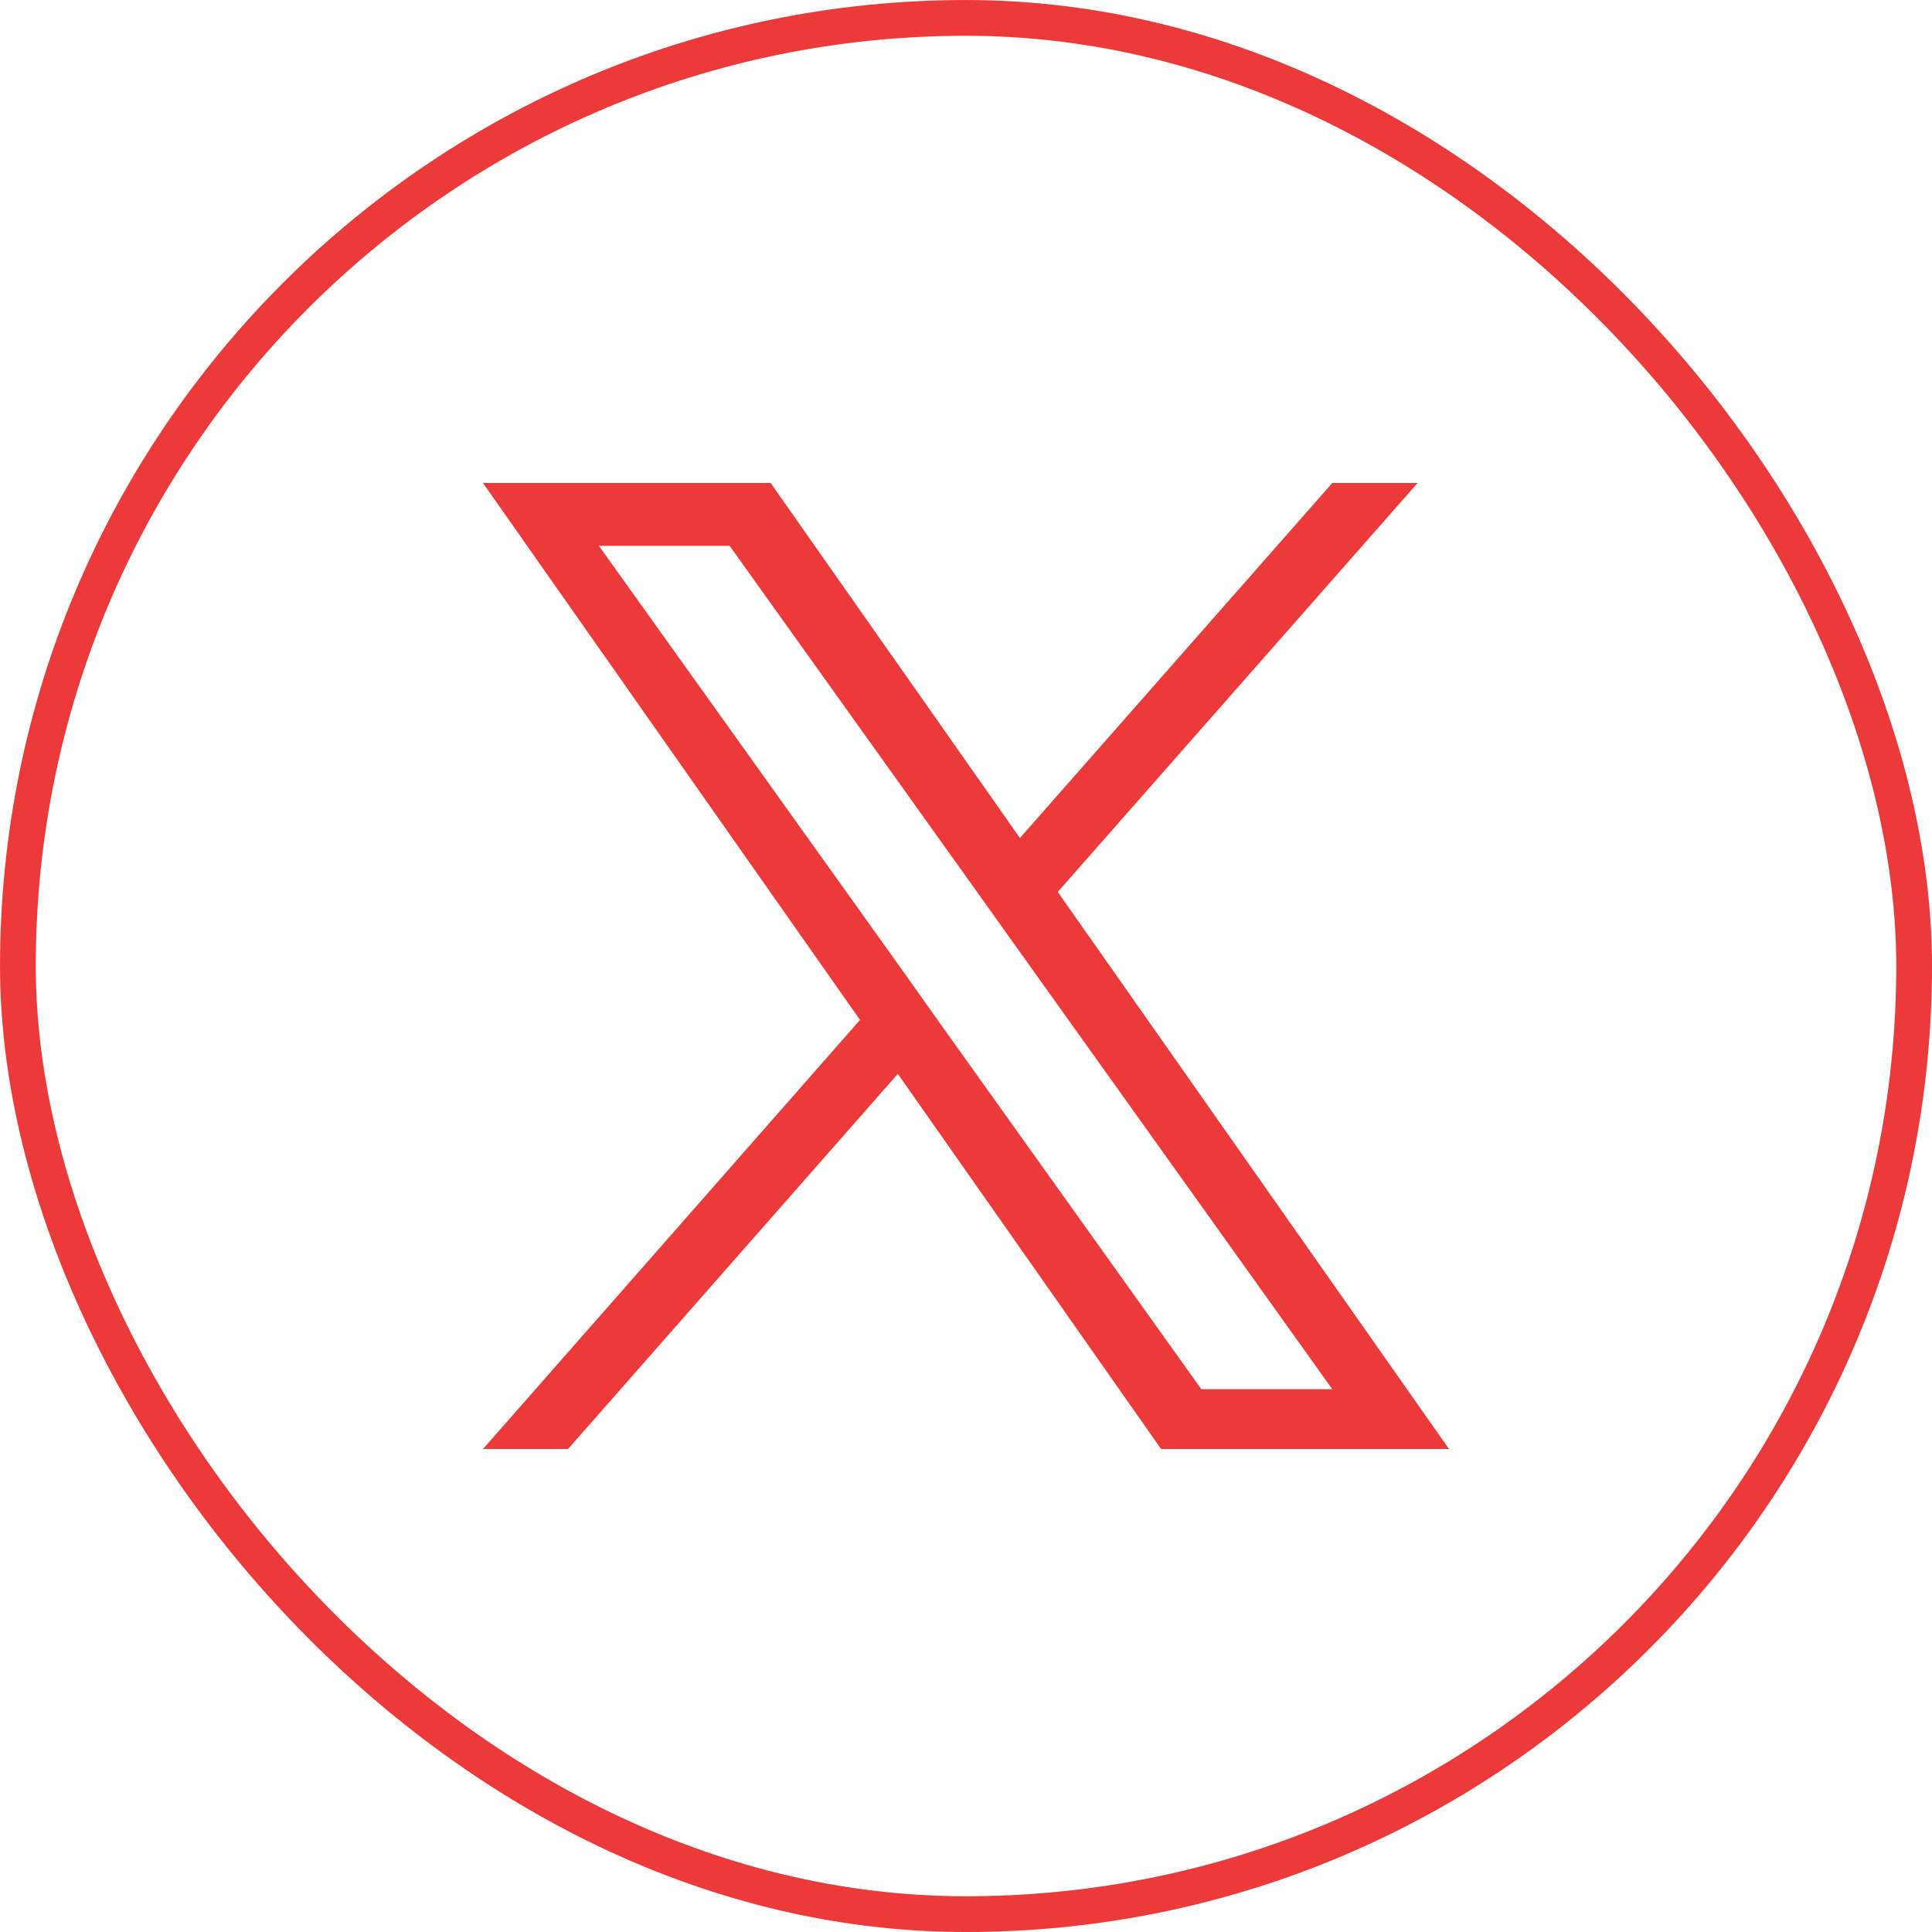 <svg width="72" height="72" viewBox="0 0 72 72" fill="none" xmlns="http://www.w3.org/2000/svg" xmlns:xlink="http://www.w3.org/1999/xlink">
	<desc>
			Created with Pixso.
	</desc>
	<defs/>
	<path id="Vector" d="M39.42 33.24L52.83 18L49.65 18L38.01 31.23L28.72 18L18 18L32.05 38.01L18 54L21.17 54L33.46 40.02L43.27 54L54 54L39.42 33.24ZM35.07 38.19L33.65 36.19L22.32 20.34L27.19 20.34L36.34 33.14L37.76 35.13L49.65 51.77L44.77 51.77L35.07 38.19Z" fill="#EC3939" fill-opacity="1" fill-rule="evenodd"/>
	<rect id="Icon" rx="35.333" width="70.667" height="70.667" transform="translate(0.667 0.667)" stroke="#EC3939" stroke-opacity="1" stroke-width="1.333"/>
</svg>
